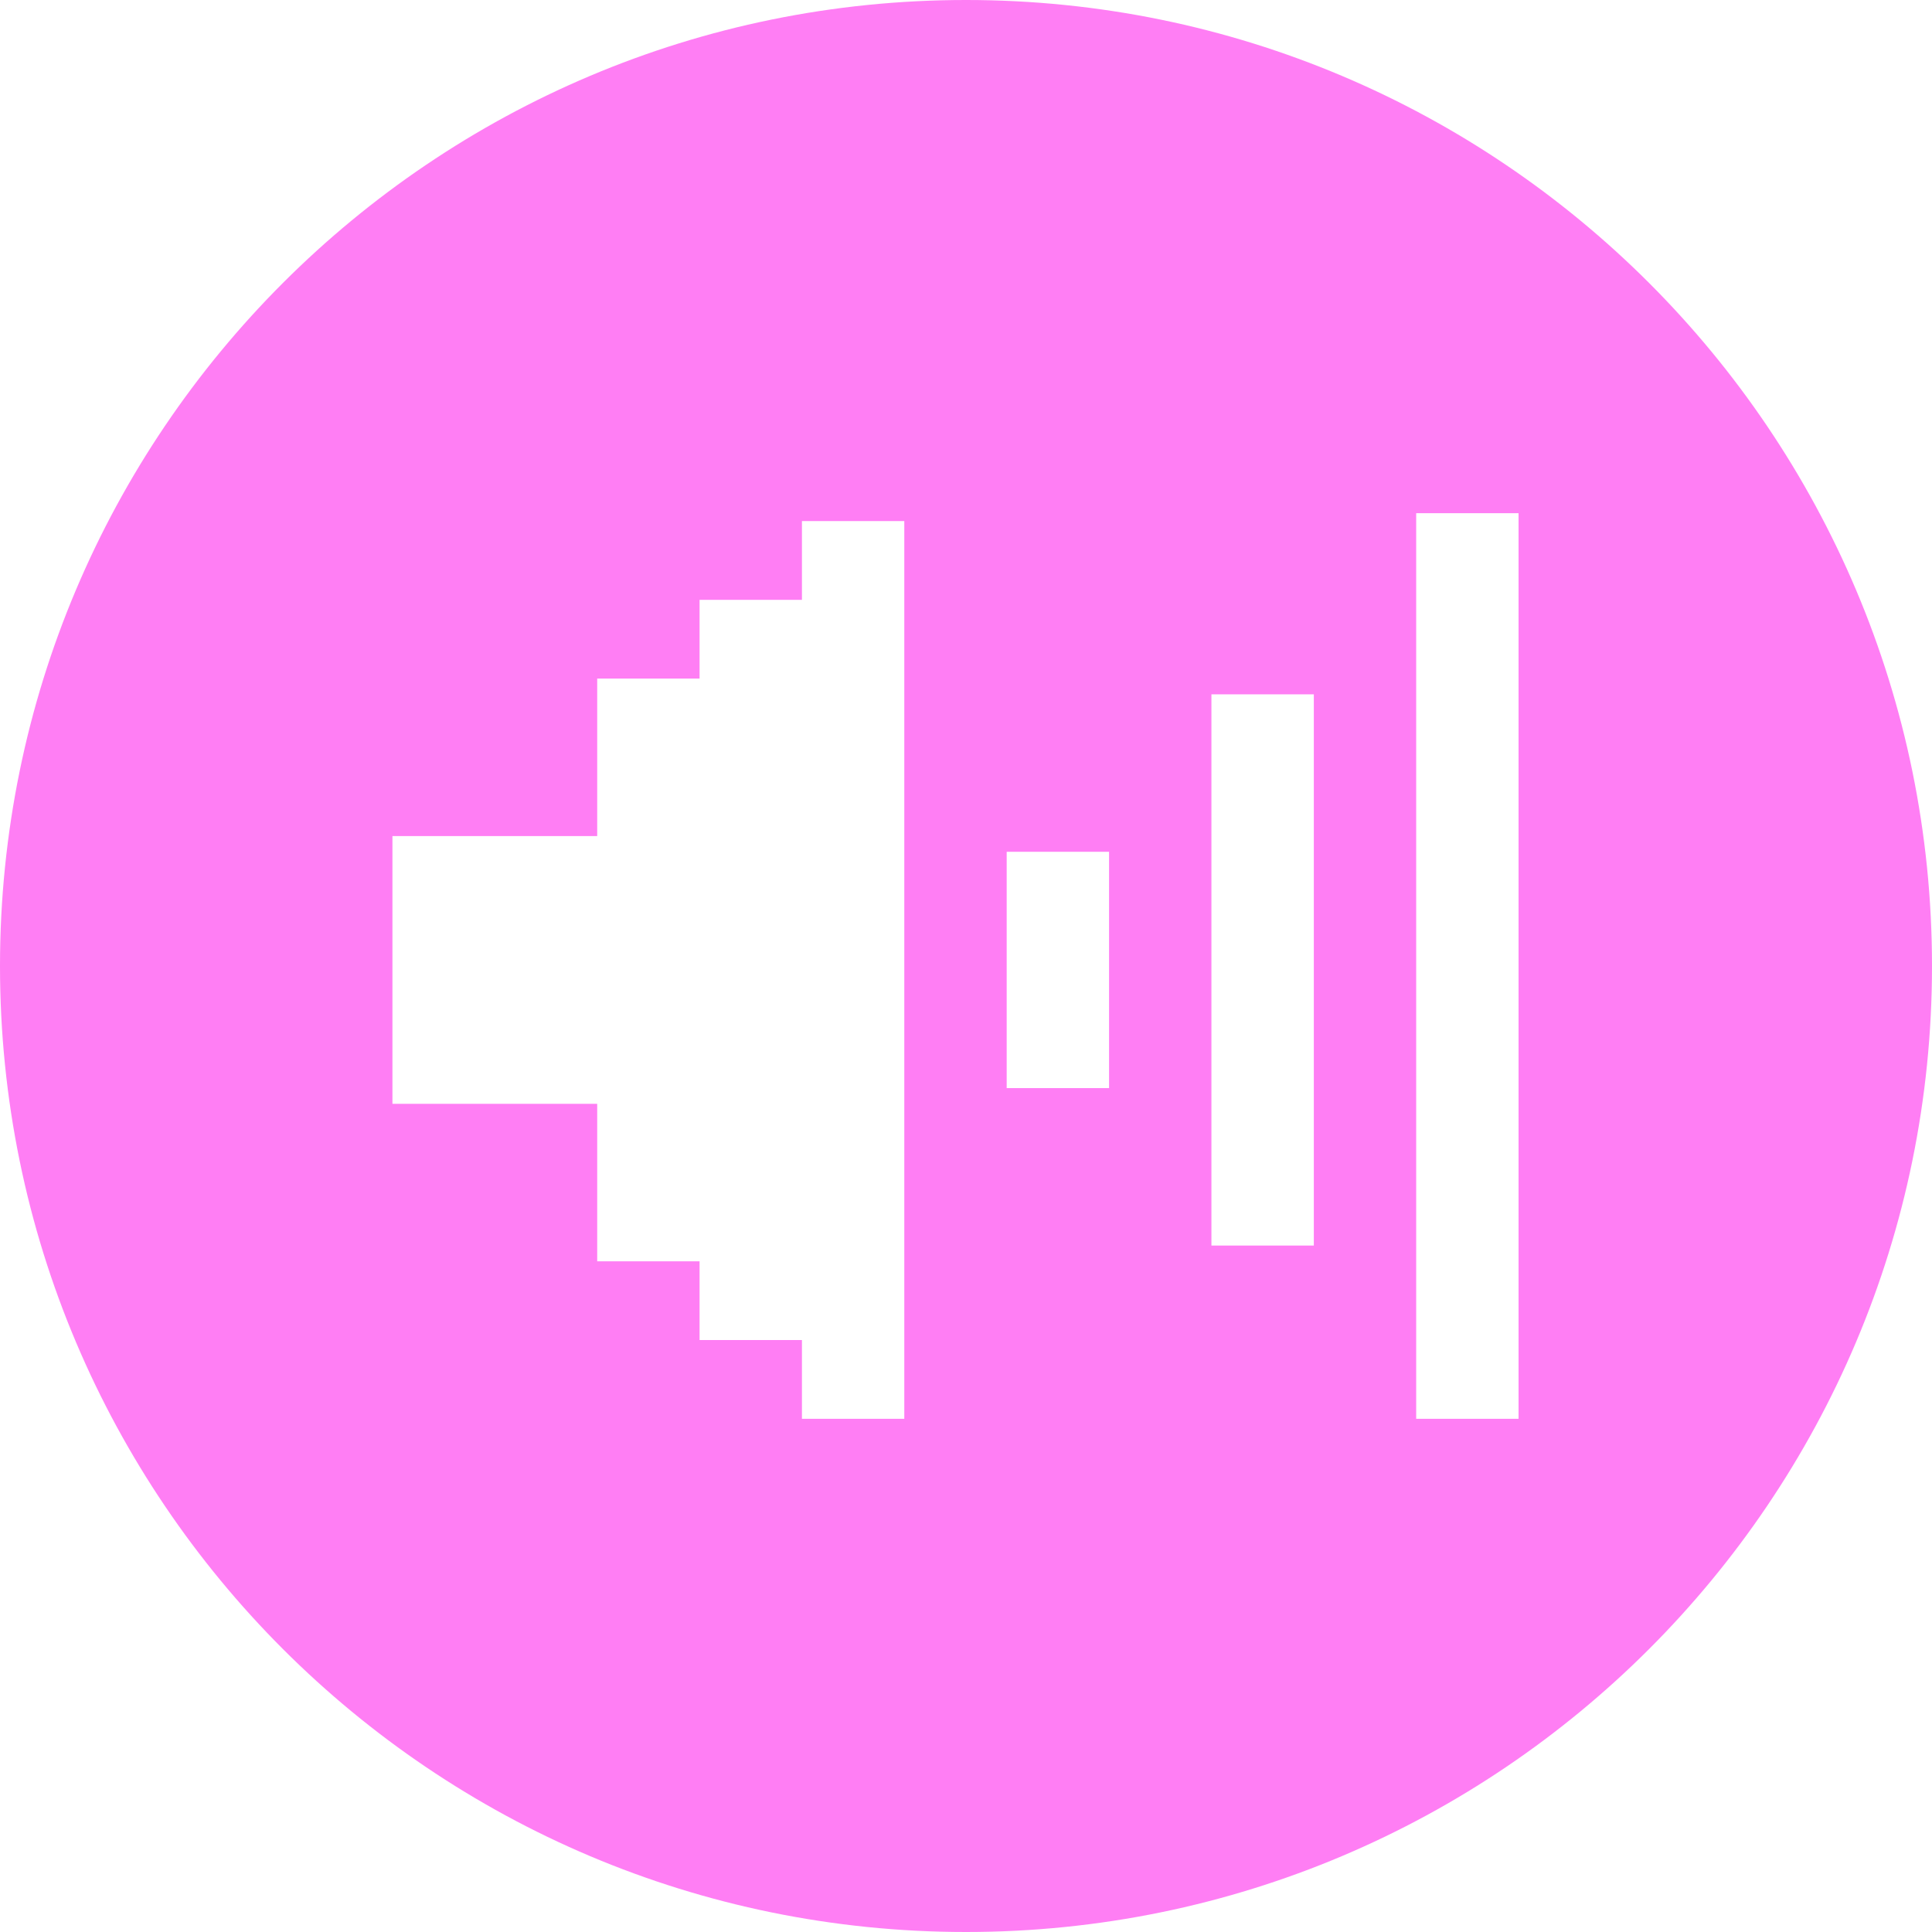 <svg width="64" height="64" viewBox="0 0 64 64" fill="none" xmlns="http://www.w3.org/2000/svg">
<path fill-rule="evenodd" clip-rule="evenodd" d="M32 64C49.673 64 64 49.673 64 32C64 14.327 49.673 0 32 0C14.327 0 0 14.327 0 32C0 49.673 14.327 64 32 64ZM50.304 17H46.913V47H50.304V17ZM40.13 23H43.522V41.261H40.13V23ZM36.739 28.217H33.348V36.044H36.739V28.217ZM26.565 17.261H29.956V47H26.565V44.391H23.174V41.783H19.783V36.565H13V27.696H19.783V22.478H23.174V19.87H26.565V17.261Z" fill="#FF7EF4"/>
</svg>
